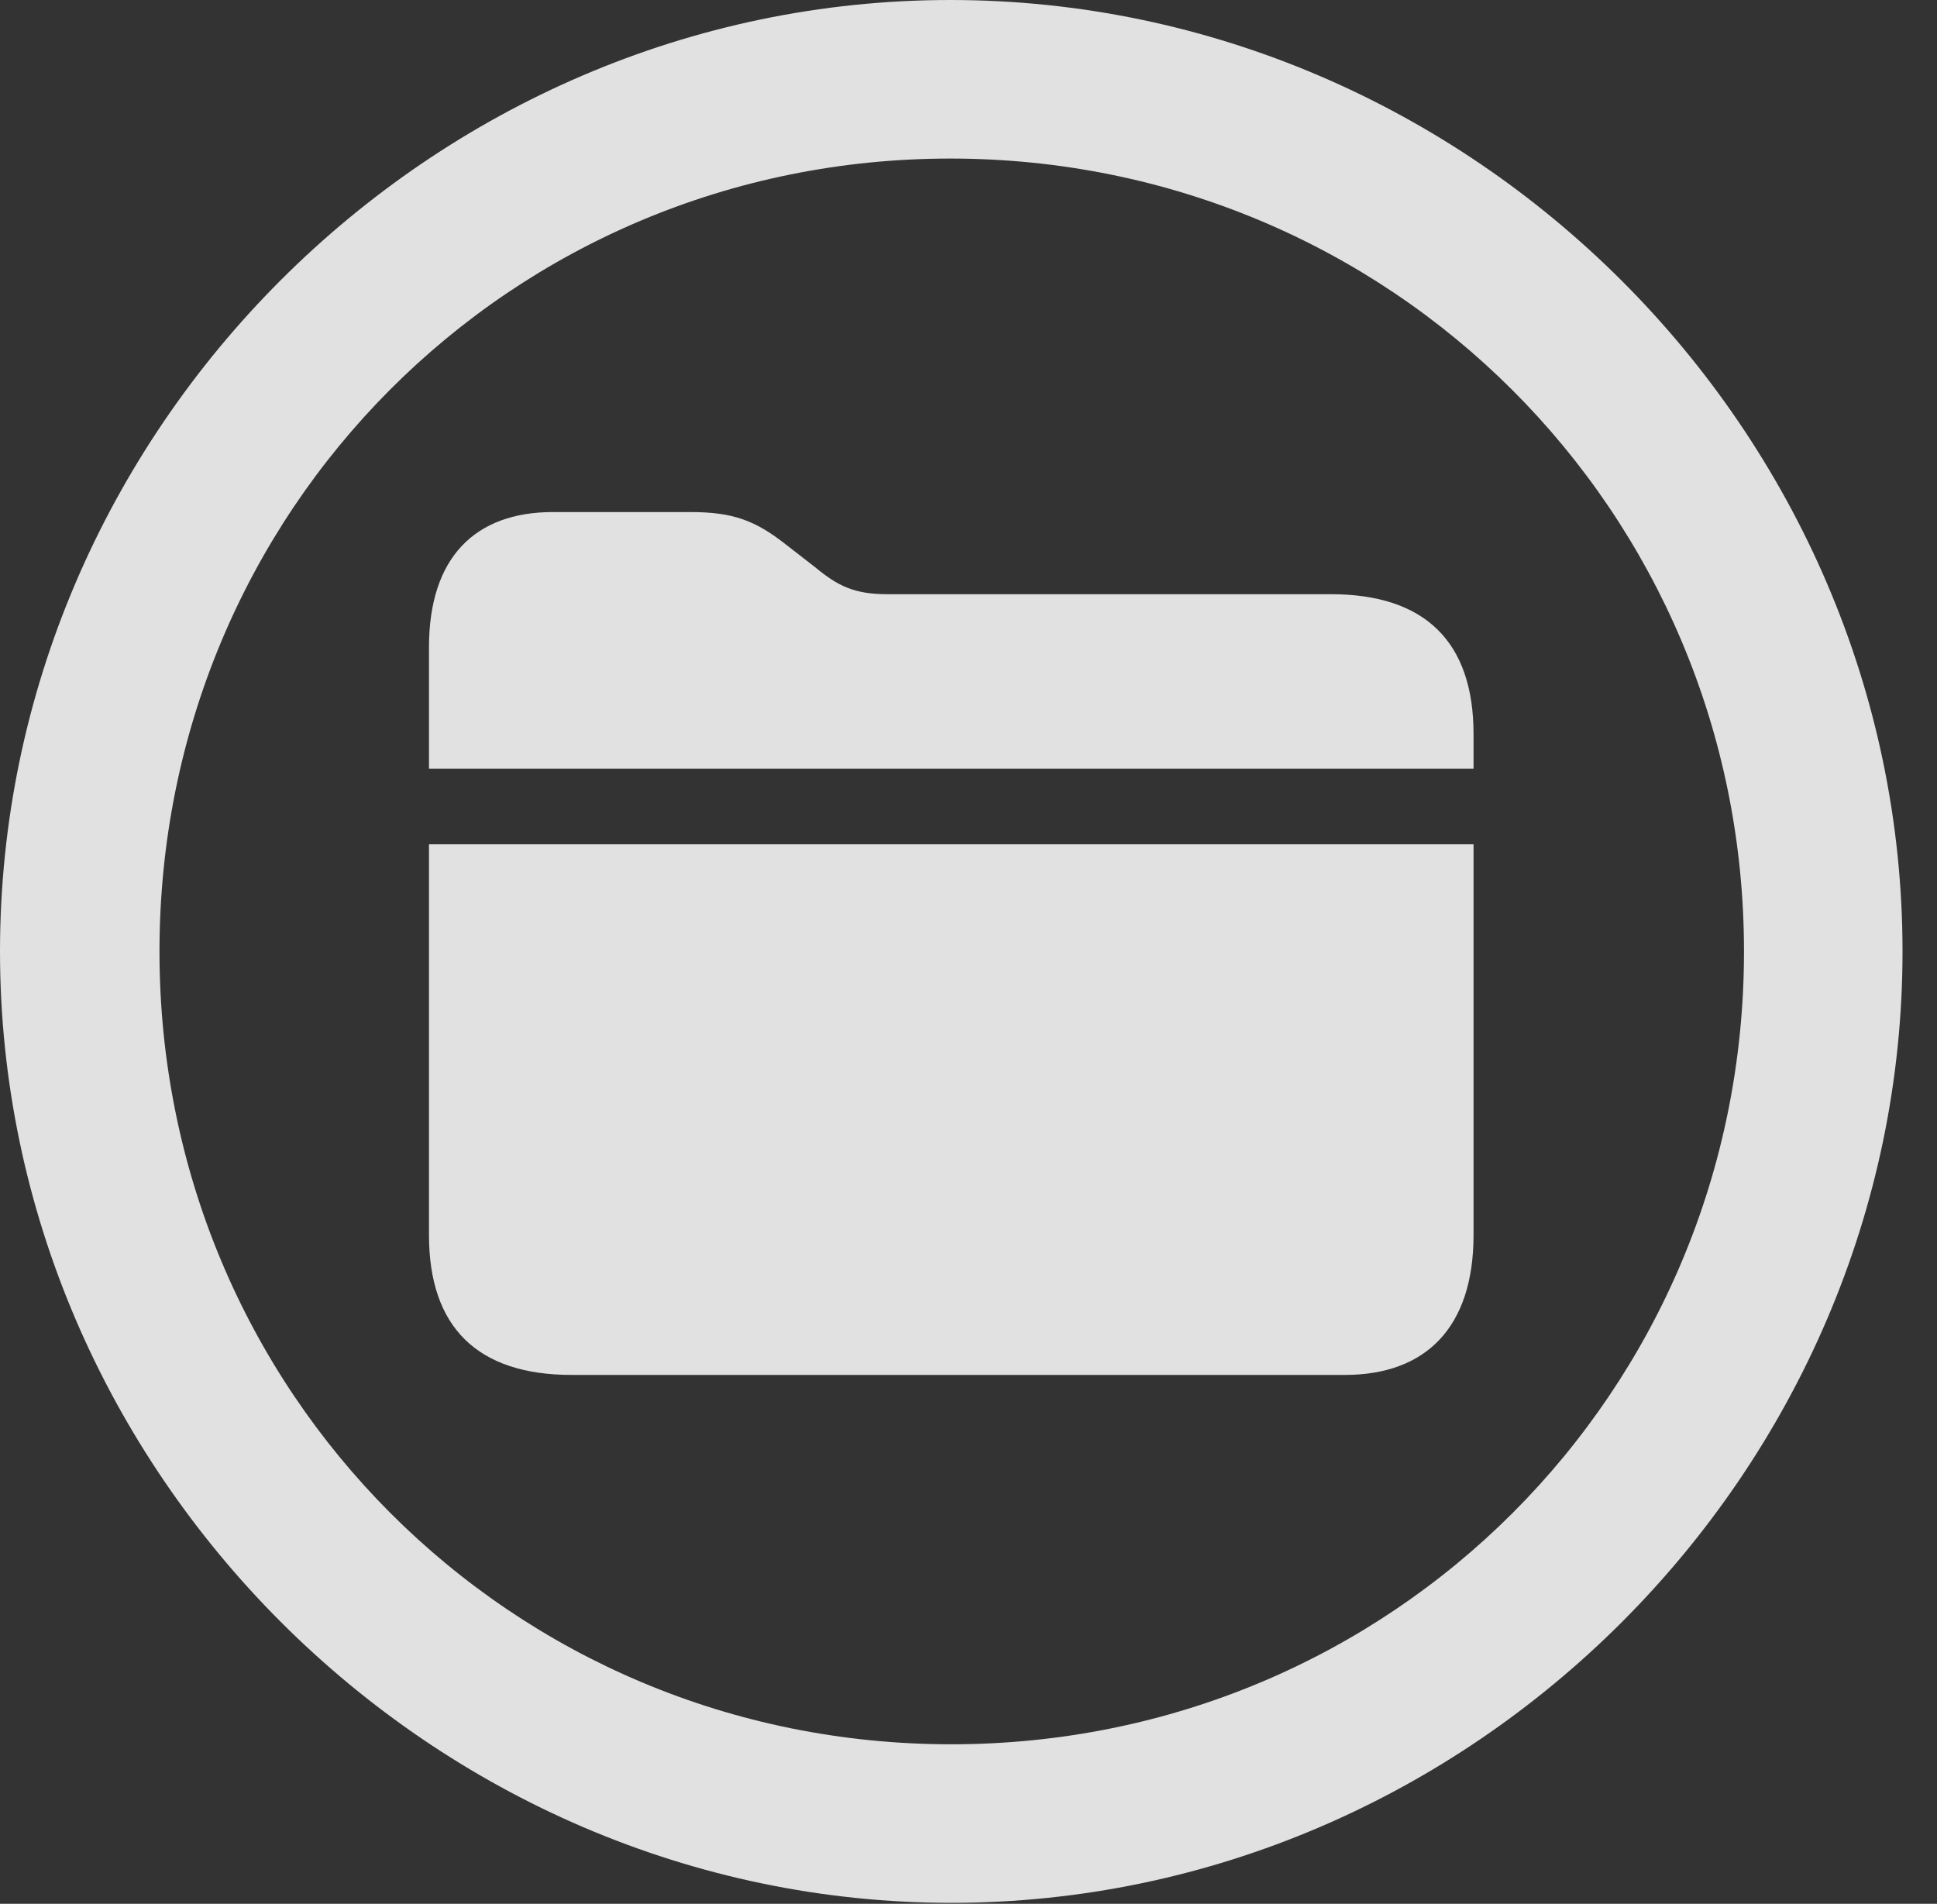 <?xml version="1.0" encoding="UTF-8"?>
<!--Generator: Apple Native CoreSVG 232.5-->
<!DOCTYPE svg
PUBLIC "-//W3C//DTD SVG 1.1//EN"
       "http://www.w3.org/Graphics/SVG/1.1/DTD/svg11.dtd">
<svg version="1.1" xmlns="http://www.w3.org/2000/svg" xmlns:xlink="http://www.w3.org/1999/xlink" width="20.283" height="19.932">
 <rect width="100%" height="100%" fill="#333333" stroke="none"/>
 <g>
  <rect height="19.932" opacity="0" width="20.283" x="0" y="0"/>
  <path d="M9.961 19.922C15.41 19.922 19.922 15.4 19.922 9.961C19.922 4.512 15.4 0 9.951 0C4.512 0 0 4.512 0 9.961C0 15.4 4.521 19.922 9.961 19.922ZM9.961 18.262C5.352 18.262 1.67 14.57 1.67 9.961C1.67 5.352 5.342 1.66 9.951 1.66C14.56 1.66 18.262 5.352 18.262 9.961C18.262 14.57 14.57 18.262 9.961 18.262Z" fill="#ffffff" fill-opacity="0.85"/>
  <path d="M5.986 14.395L14.082 14.395C14.932 14.395 15.43 13.896 15.43 12.93L15.43 8.838L4.492 8.838L4.492 12.93C4.492 13.896 5 14.395 5.986 14.395ZM4.492 8.047L15.43 8.047L15.43 7.686C15.43 6.719 14.922 6.221 13.935 6.221L9.287 6.221C8.945 6.221 8.77 6.133 8.535 5.938L8.232 5.703C7.91 5.449 7.676 5.361 7.227 5.361L5.791 5.361C4.971 5.361 4.492 5.84 4.492 6.777Z" fill="#ffffff" fill-opacity="0.85"/>
 </g>
</svg>
